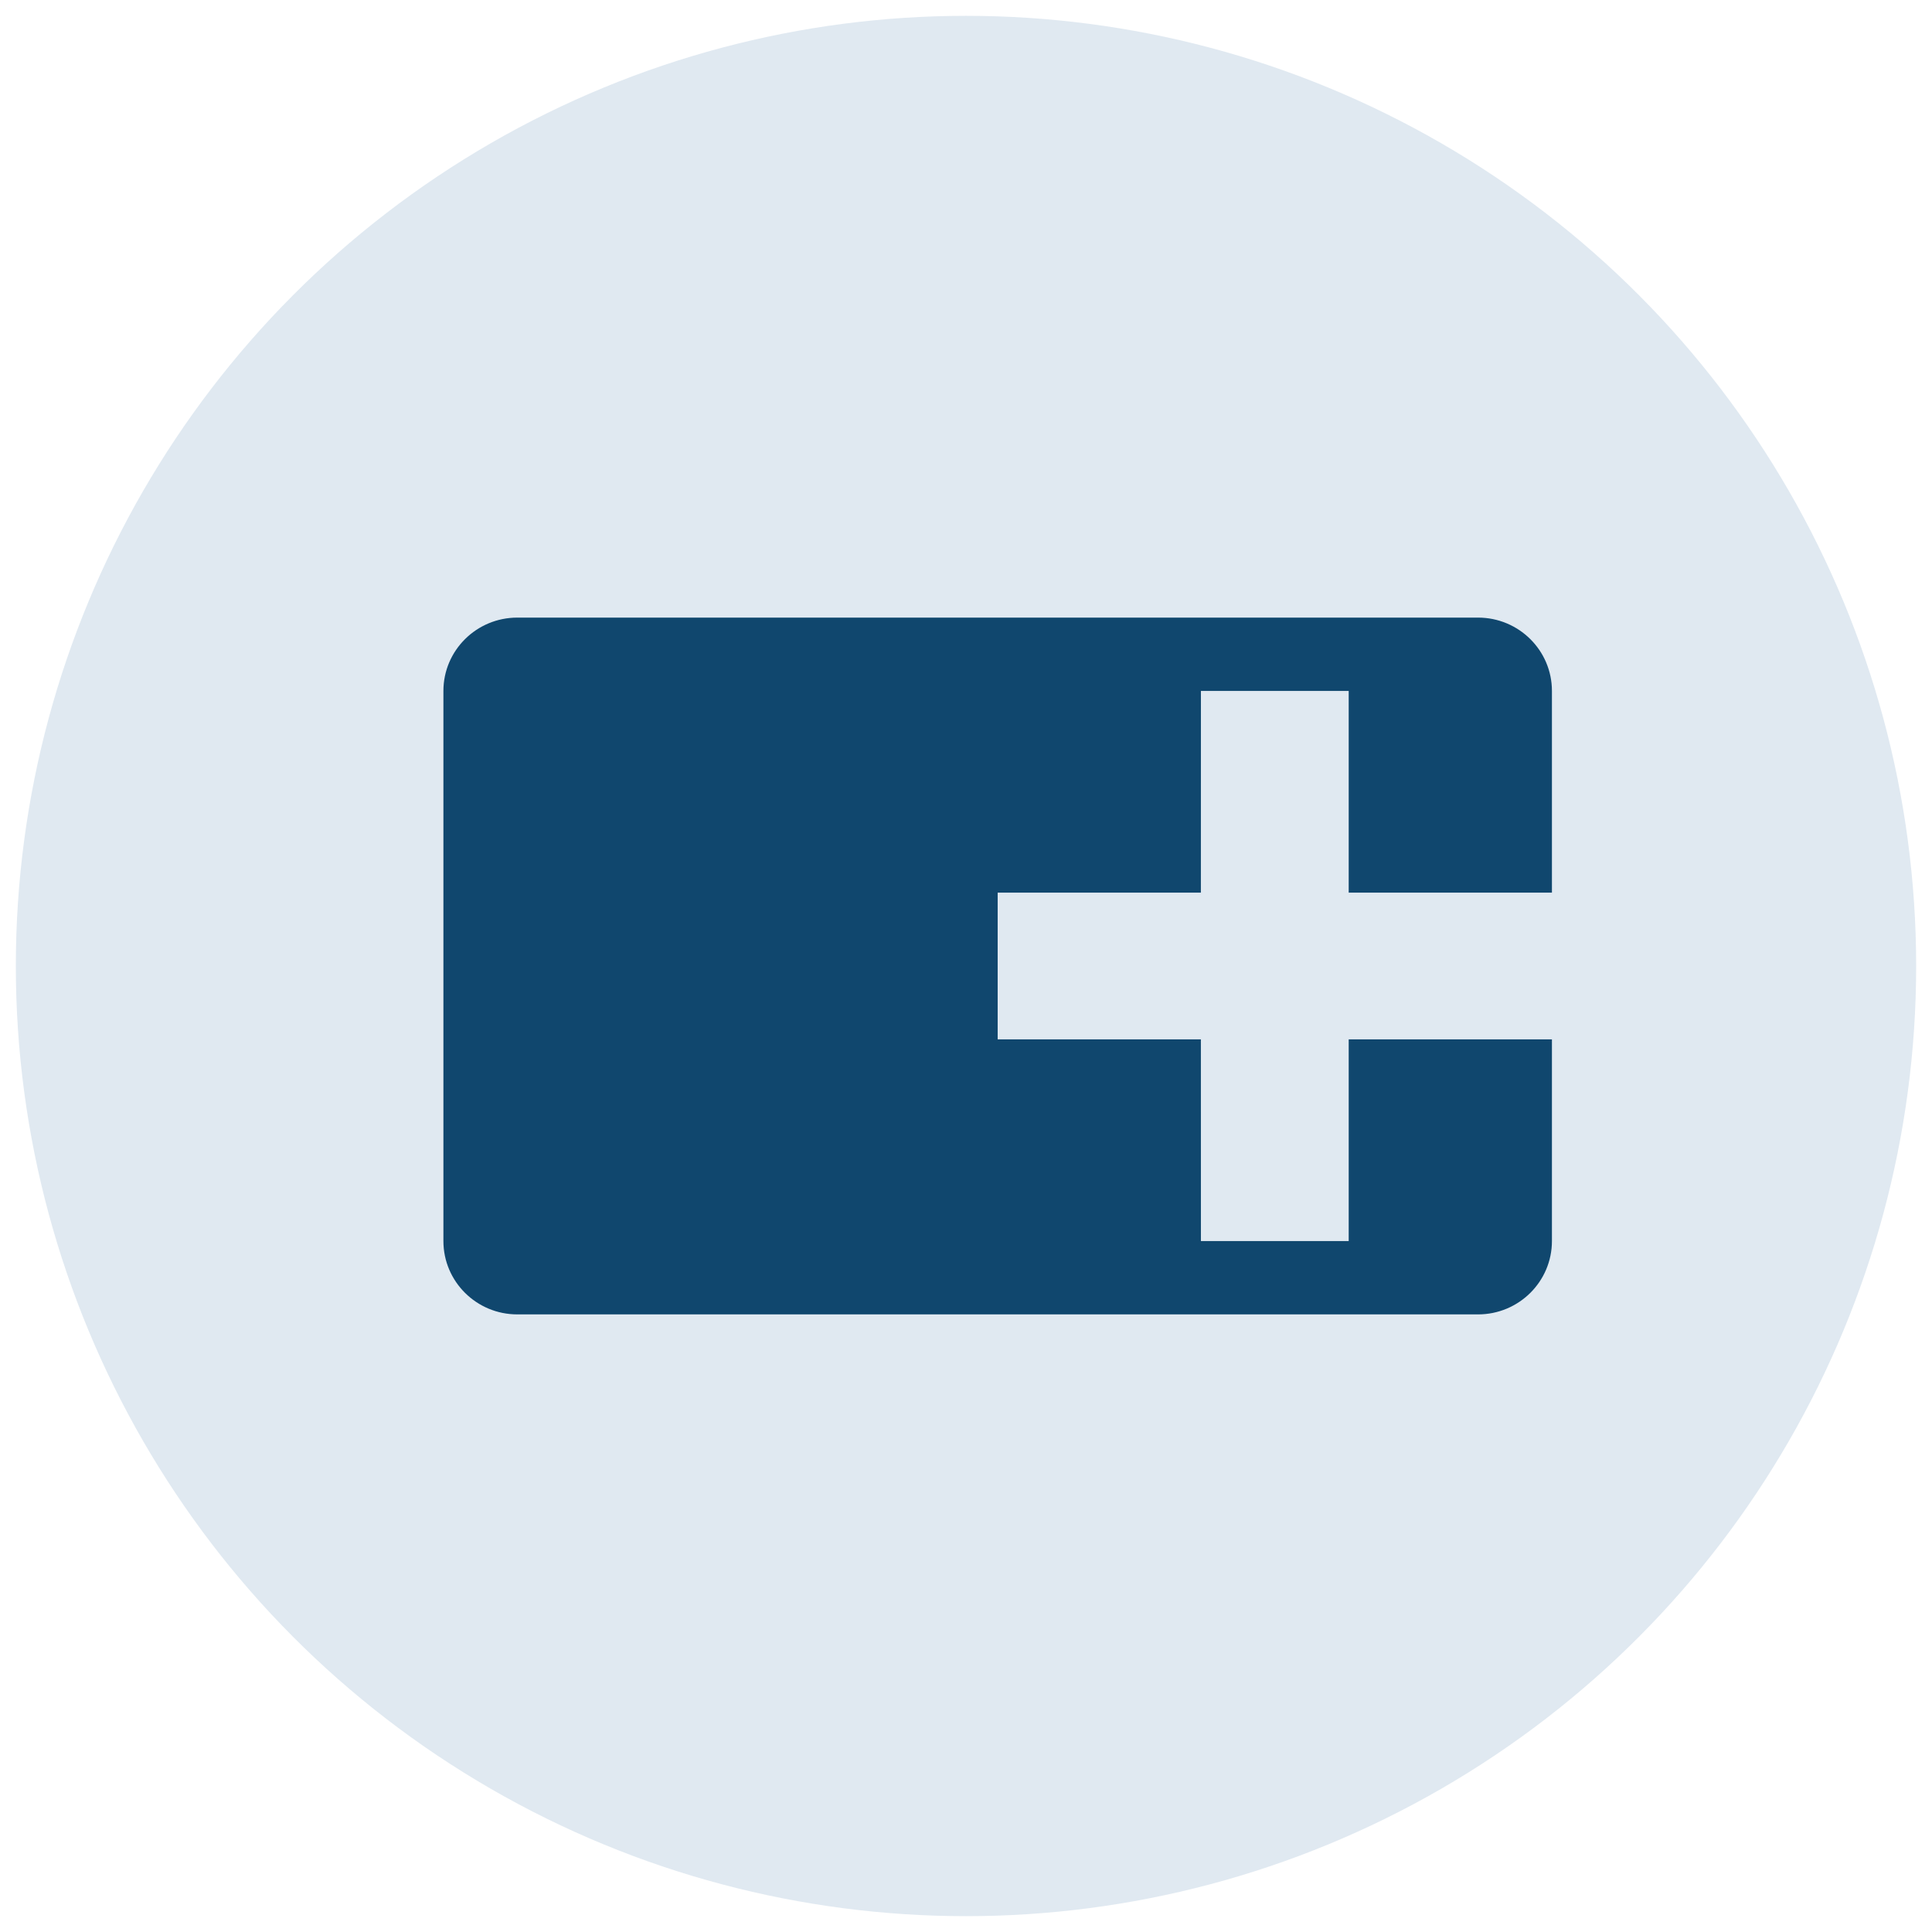 <svg width="66" height="66" viewBox="0 0 61 60" fill="none" xmlns="http://www.w3.org/2000/svg">
<circle cx="30.5" cy="30" r="30" fill="#E0E9F1"/>
<path fill-rule="evenodd" clip-rule="evenodd" d="M46.667 19C47.955 19 49 20.037 49 21.316V27.684H42.583L42.583 21.316H37.917L37.916 27.684L31.5 27.684V32.316H37.916L37.917 38.684H42.583L42.583 32.316H49V38.684C49 39.963 47.955 41 46.667 41H16.333C15.045 41 14 39.963 14 38.684V21.316C14 20.037 15.045 19 16.333 19H46.667Z" fill="#10476E"/>
</svg>
